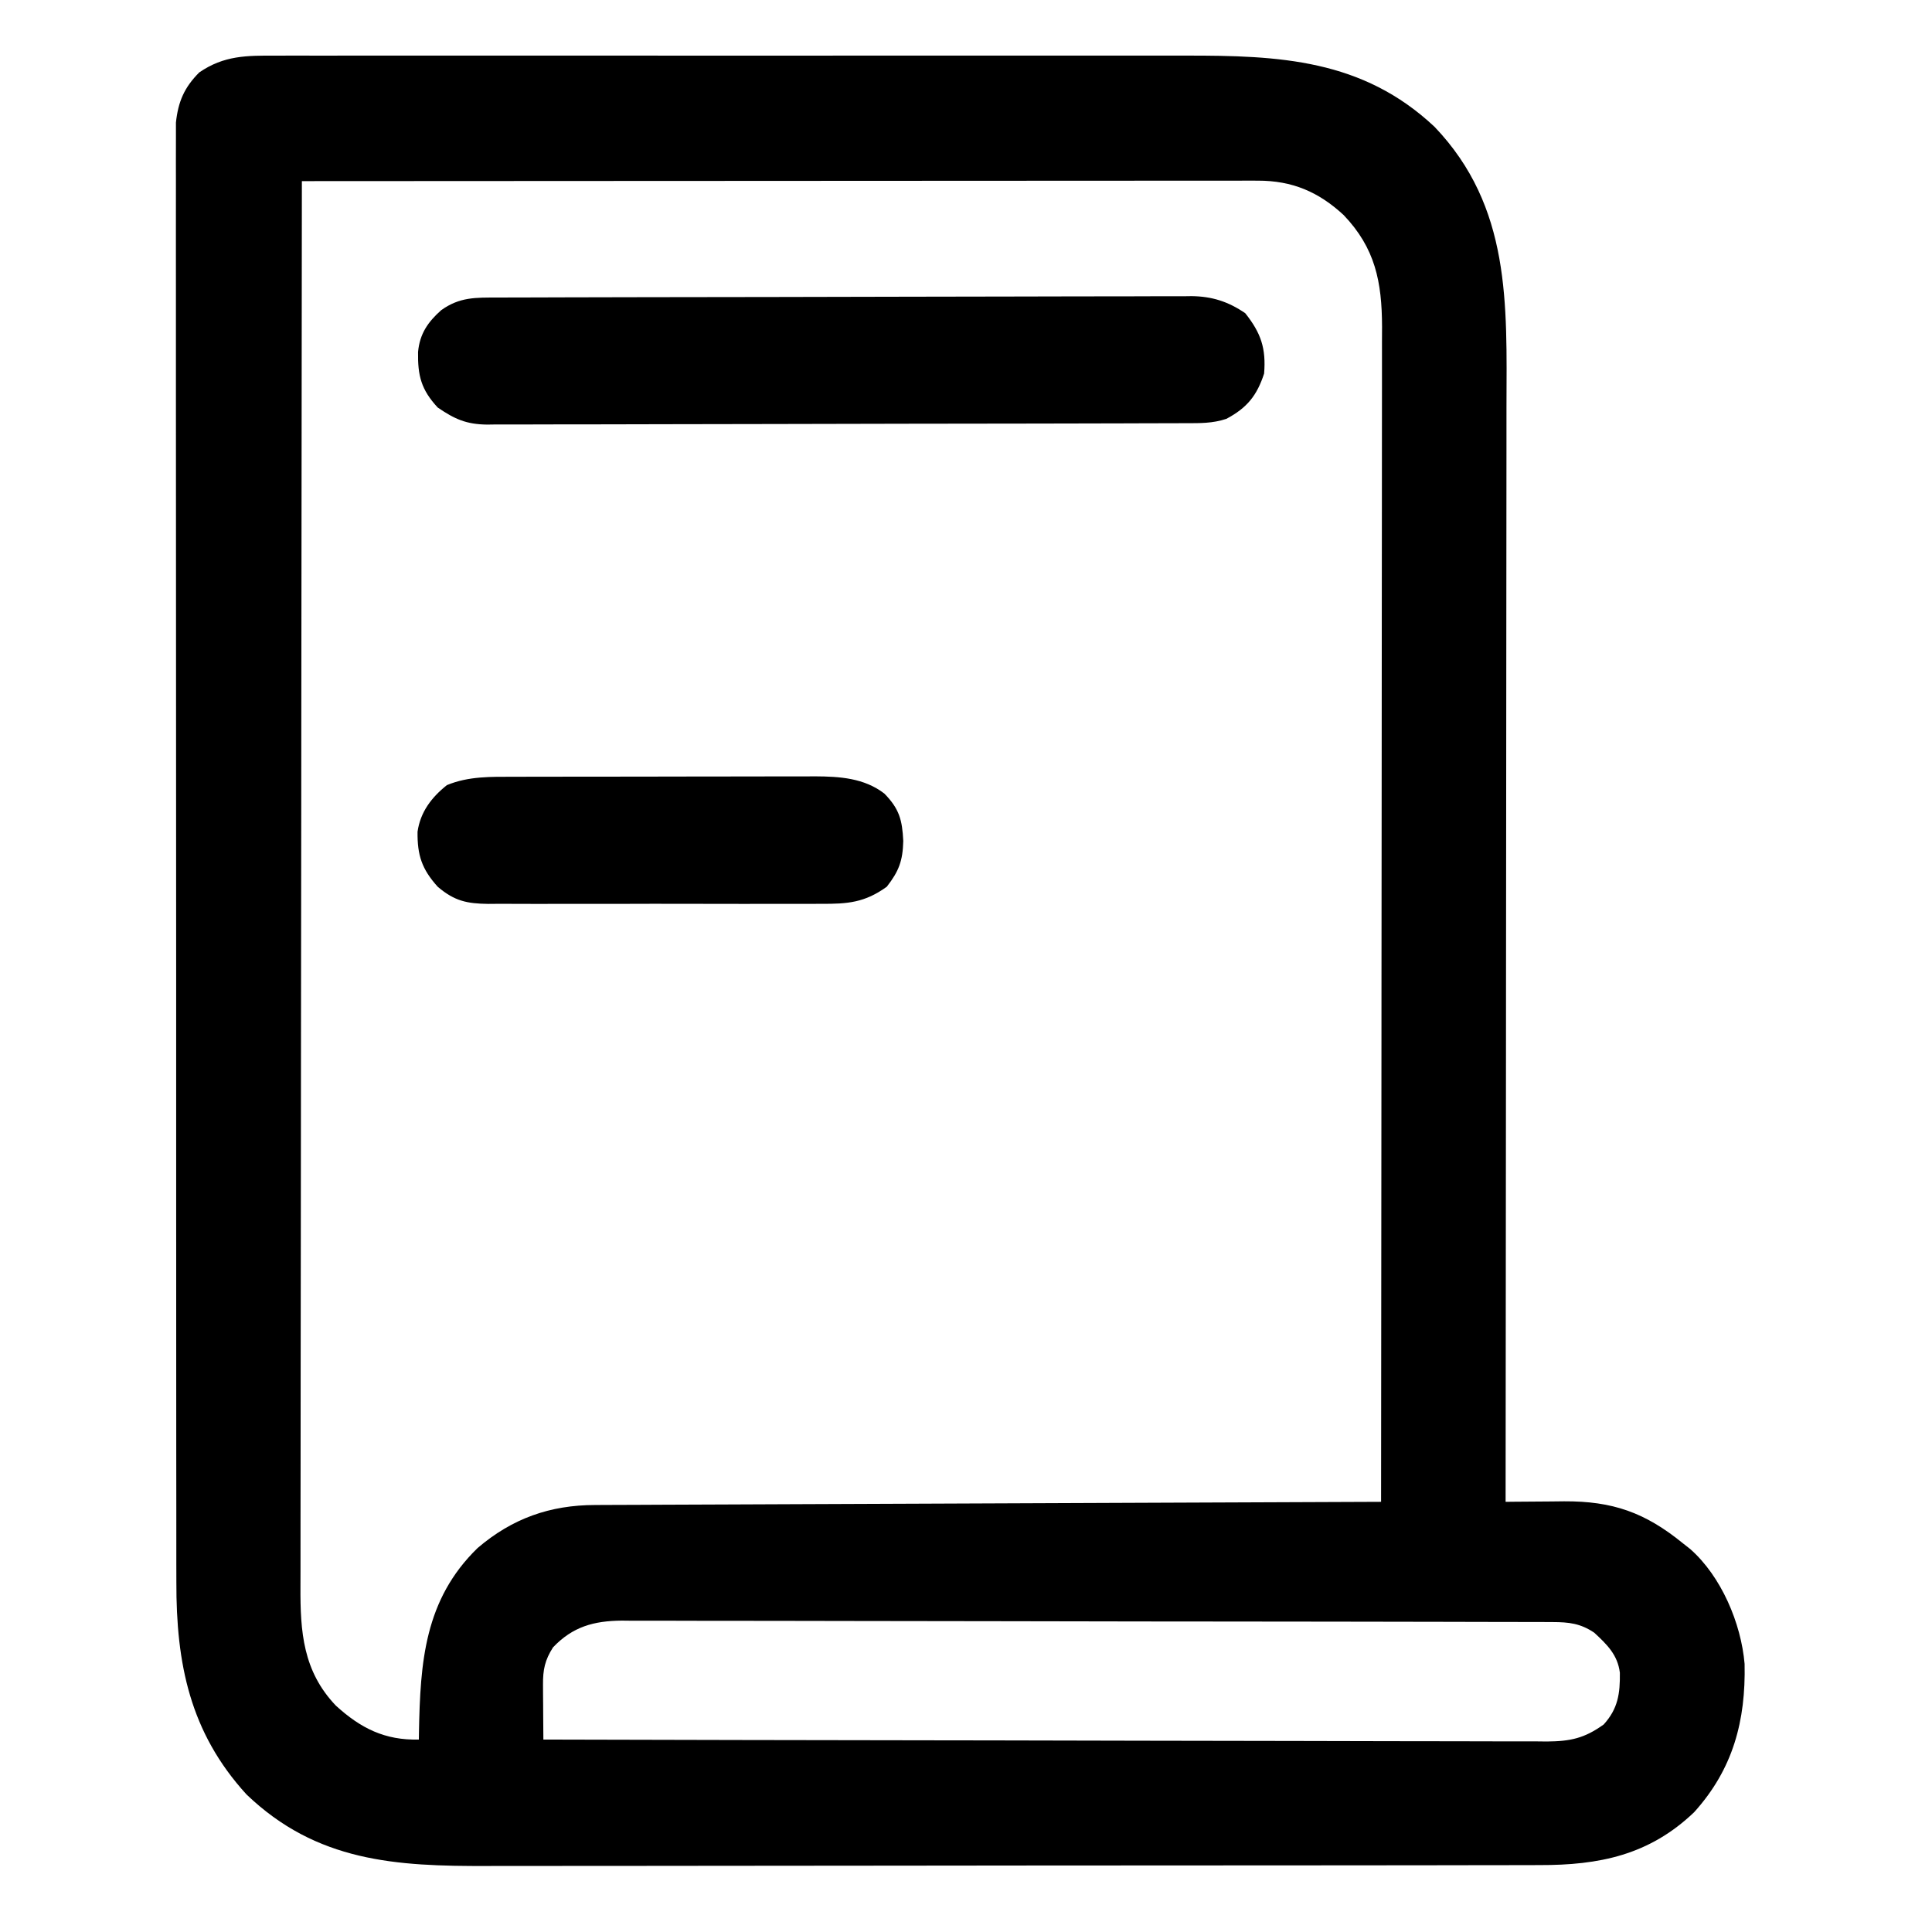<?xml version="1.0" encoding="UTF-8"?>
<svg version="1.1" xmlns="http://www.w3.org/2000/svg" width="512" height="512">
<path d="M0 0 C1.118 -0.003 2.236 -0.006 3.389 -0.009 C7.138 -0.017 10.887 -0.011 14.636 -0.005 C17.323 -0.008 20.011 -0.011 22.698 -0.015 C29.243 -0.024 35.788 -0.022 42.334 -0.017 C47.658 -0.012 52.982 -0.011 58.307 -0.014 C59.444 -0.014 59.444 -0.014 60.605 -0.015 C62.146 -0.015 63.686 -0.016 65.227 -0.017 C79.678 -0.022 94.129 -0.016 108.58 -0.005 C120.958 0.004 133.335 0.002 145.713 -0.007 C160.101 -0.018 174.488 -0.022 188.875 -0.016 C190.413 -0.015 191.95 -0.014 193.488 -0.014 C194.623 -0.013 194.623 -0.013 195.78 -0.013 C201.089 -0.011 206.398 -0.014 211.707 -0.019 C218.19 -0.024 224.674 -0.023 231.157 -0.012 C234.46 -0.007 237.763 -0.006 241.066 -0.011 C265.886 -0.049 288.005 0.9 307.12 18.879 C327.355 40.079 326.242 65.749 326.165 93.08 C326.156 96.983 326.159 100.886 326.161 104.789 C326.162 111.534 326.155 118.278 326.144 125.023 C326.128 134.775 326.123 144.526 326.12 154.277 C326.116 170.102 326.102 185.927 326.083 201.753 C326.065 217.115 326.051 232.478 326.042 247.841 C326.042 248.79 326.041 249.739 326.041 250.716 C326.038 255.476 326.036 260.235 326.033 264.995 C326.013 304.415 325.977 343.834 325.933 383.254 C327.014 383.242 327.014 383.242 328.117 383.229 C331.411 383.197 334.705 383.176 337.999 383.156 C339.7 383.137 339.7 383.137 341.436 383.117 C354.277 383.058 362.873 386.052 372.933 394.254 C373.569 394.754 374.206 395.254 374.862 395.77 C383.094 403.013 388.354 415.457 389.269 426.199 C389.596 441.258 386.23 454.063 375.901 465.504 C364.007 476.881 350.747 479.562 334.885 479.521 C333.591 479.526 332.296 479.53 330.961 479.535 C327.387 479.547 323.812 479.547 320.238 479.545 C316.375 479.544 312.512 479.555 308.648 479.565 C301.086 479.581 293.524 479.587 285.962 479.588 C279.811 479.589 273.659 479.593 267.508 479.599 C250.045 479.617 232.582 479.626 215.119 479.625 C214.178 479.625 213.237 479.625 212.268 479.625 C211.327 479.624 210.385 479.624 209.415 479.624 C194.165 479.624 178.915 479.643 163.666 479.671 C147.985 479.7 132.305 479.713 116.624 479.712 C107.83 479.711 99.036 479.716 90.242 479.738 C82.751 479.756 75.261 479.761 67.771 479.747 C63.955 479.741 60.14 479.74 56.324 479.758 C31.793 479.863 10.869 478.647 -7.755 460.789 C-22.751 444.349 -26.383 426.132 -26.328 404.527 C-26.331 402.844 -26.335 401.16 -26.34 399.477 C-26.35 394.875 -26.348 390.273 -26.343 385.671 C-26.341 380.699 -26.35 375.727 -26.358 370.755 C-26.37 361.025 -26.372 351.295 -26.37 341.565 C-26.368 333.658 -26.37 325.752 -26.374 317.845 C-26.375 316.719 -26.375 315.593 -26.376 314.433 C-26.377 312.145 -26.378 309.857 -26.379 307.57 C-26.39 286.132 -26.388 264.694 -26.382 243.255 C-26.377 223.638 -26.388 204.021 -26.407 184.404 C-26.426 164.256 -26.435 144.109 -26.431 123.962 C-26.429 112.652 -26.432 101.342 -26.446 90.033 C-26.458 80.409 -26.459 70.786 -26.447 61.163 C-26.441 56.252 -26.44 51.342 -26.452 46.432 C-26.463 41.938 -26.46 37.444 -26.446 32.95 C-26.443 31.324 -26.445 29.698 -26.453 28.071 C-26.463 25.861 -26.455 23.651 -26.442 21.441 C-26.442 20.213 -26.442 18.985 -26.442 17.72 C-25.846 12.21 -24.244 8.43 -20.255 4.441 C-13.693 -0.061 -7.698 -0.033 0 0 Z M6.933 33.254 C6.864 82.258 6.811 131.262 6.779 180.266 C6.776 186.051 6.772 191.836 6.768 197.622 C6.767 198.773 6.766 199.925 6.765 201.112 C6.752 219.761 6.729 238.41 6.701 257.059 C6.673 276.195 6.656 295.331 6.65 314.466 C6.646 326.274 6.633 338.082 6.609 349.89 C6.593 357.987 6.588 366.084 6.592 374.18 C6.594 378.852 6.591 383.523 6.575 388.195 C6.56 392.475 6.56 396.755 6.57 401.035 C6.571 402.58 6.567 404.125 6.558 405.671 C6.488 417.763 7.254 428.144 15.933 437.254 C22.527 443.275 28.954 446.483 37.933 446.254 C37.942 445.625 37.951 444.997 37.961 444.349 C38.308 425.765 39.407 409.204 53.495 395.504 C62.699 387.627 72.745 384.11 84.652 384.096 C85.541 384.091 86.431 384.086 87.347 384.081 C90.334 384.065 93.32 384.057 96.307 384.049 C98.445 384.039 100.584 384.029 102.722 384.019 C108.534 383.992 114.345 383.971 120.157 383.951 C126.228 383.929 132.299 383.901 138.37 383.875 C149.87 383.825 161.369 383.78 172.869 383.737 C185.959 383.687 199.05 383.632 212.14 383.577 C239.071 383.463 266.002 383.356 292.933 383.254 C292.978 342.514 293.014 301.773 293.035 261.033 C293.037 256.223 293.04 251.413 293.042 246.602 C293.043 245.645 293.044 244.687 293.044 243.7 C293.053 228.197 293.069 212.693 293.087 197.189 C293.106 181.279 293.117 165.37 293.121 149.46 C293.124 139.644 293.132 129.828 293.148 120.012 C293.159 113.279 293.162 106.547 293.16 99.815 C293.158 95.931 293.16 92.048 293.171 88.164 C293.183 83.95 293.179 79.737 293.173 75.523 C293.179 74.3 293.185 73.077 293.191 71.817 C293.149 59.954 291.401 51.024 283.007 42.238 C276.366 36.1 269.414 33.126 260.288 33.131 C259.379 33.129 258.471 33.127 257.535 33.125 C256.051 33.129 256.051 33.129 254.537 33.134 C253.479 33.133 252.421 33.132 251.331 33.131 C247.781 33.129 244.231 33.135 240.681 33.14 C238.139 33.141 235.596 33.141 233.054 33.14 C227.577 33.14 222.1 33.143 216.623 33.148 C208.705 33.156 200.787 33.159 192.868 33.16 C180.021 33.162 167.173 33.169 154.326 33.179 C141.846 33.188 129.367 33.195 116.887 33.199 C115.733 33.199 115.733 33.199 114.556 33.2 C110.697 33.201 106.837 33.202 102.978 33.204 C70.963 33.214 38.948 33.232 6.933 33.254 Z M73.495 421.816 C71.319 425.211 70.808 427.758 70.835 431.703 C70.838 432.551 70.841 433.398 70.845 434.272 C70.853 435.153 70.861 436.034 70.87 436.941 C70.875 437.834 70.879 438.727 70.884 439.647 C70.896 441.849 70.912 444.051 70.933 446.254 C105.719 446.346 140.506 446.416 175.293 446.458 C179.4 446.463 183.507 446.468 187.614 446.474 C188.431 446.475 189.249 446.476 190.091 446.477 C203.33 446.494 216.569 446.526 229.807 446.563 C243.391 446.6 256.975 446.622 270.559 446.63 C278.941 446.636 287.323 446.653 295.705 446.686 C301.453 446.707 307.201 446.713 312.949 446.708 C316.265 446.705 319.581 446.712 322.897 446.731 C326.495 446.751 330.091 446.746 333.689 446.735 C334.734 446.747 335.78 446.758 336.858 446.77 C343.103 446.719 346.831 445.928 351.933 442.254 C355.74 438.066 356.285 434.017 356.214 428.535 C355.63 423.803 352.8 421.057 349.433 417.941 C345.795 415.486 342.747 415.13 338.418 415.12 C337.513 415.115 336.607 415.111 335.675 415.106 C334.189 415.107 334.189 415.107 332.673 415.107 C331.617 415.103 330.562 415.099 329.475 415.096 C325.926 415.085 322.378 415.081 318.83 415.077 C316.291 415.071 313.751 415.064 311.212 415.057 C303.585 415.038 295.957 415.027 288.329 415.018 C284.736 415.014 281.143 415.009 277.549 415.003 C265.603 414.986 253.657 414.972 241.71 414.965 C238.611 414.963 235.513 414.961 232.414 414.959 C231.643 414.958 230.873 414.958 230.08 414.957 C217.602 414.949 205.124 414.924 192.646 414.891 C179.831 414.858 167.017 414.84 154.202 414.837 C147.009 414.835 139.815 414.826 132.622 414.8 C125.855 414.776 119.089 414.773 112.322 414.783 C109.839 414.784 107.356 414.777 104.873 414.764 C101.482 414.746 98.091 414.753 94.7 414.766 C93.719 414.755 92.737 414.744 91.725 414.733 C84.296 414.803 78.708 416.336 73.495 421.816 Z" fill="#000000" transform="translate(73.067,14.746)"/>
<path d="M0 0 C1.209 -0.006 1.209 -0.006 2.443 -0.011 C5.149 -0.022 7.854 -0.026 10.559 -0.03 C12.497 -0.036 14.436 -0.043 16.374 -0.05 C22.742 -0.071 29.11 -0.081 35.478 -0.091 C37.671 -0.095 39.863 -0.099 42.056 -0.103 C52.357 -0.123 62.657 -0.137 72.958 -0.145 C84.847 -0.155 96.736 -0.181 108.625 -0.222 C117.816 -0.252 127.007 -0.267 136.197 -0.27 C141.686 -0.272 147.175 -0.281 152.664 -0.306 C157.828 -0.33 162.992 -0.334 168.157 -0.324 C170.05 -0.323 171.943 -0.329 173.836 -0.343 C176.426 -0.361 179.014 -0.354 181.604 -0.341 C182.348 -0.352 183.093 -0.363 183.86 -0.374 C189.269 -0.308 193.566 1.075 198.056 4.147 C202.225 9.385 203.603 13.47 203.056 20.147 C201.157 25.964 198.55 29.225 193.056 32.147 C189.387 33.37 186.008 33.295 182.188 33.294 C181.377 33.298 180.567 33.302 179.732 33.305 C177.008 33.317 174.283 33.32 171.559 33.324 C169.609 33.33 167.66 33.337 165.71 33.344 C160.406 33.361 155.102 33.372 149.798 33.38 C146.486 33.385 143.173 33.392 139.86 33.398 C129.497 33.417 119.133 33.431 108.77 33.439 C96.804 33.449 84.837 33.476 72.871 33.516 C63.624 33.546 54.377 33.561 45.13 33.564 C39.606 33.567 34.082 33.576 28.558 33.601 C23.361 33.624 18.164 33.628 12.967 33.618 C11.06 33.617 9.154 33.624 7.248 33.637 C4.642 33.655 2.038 33.648 -0.568 33.635 C-1.695 33.651 -1.695 33.651 -2.846 33.668 C-8.411 33.6 -11.458 32.204 -15.944 29.147 C-20.332 24.413 -21.257 20.701 -21.155 14.425 C-20.707 9.587 -18.538 6.473 -15.007 3.335 C-10.108 -0.164 -5.889 -0.001 0 0 Z" fill="#000000" transform="translate(131.944,78.853)"/>
<path d="M0 0 C0.924 -0.003 1.849 -0.007 2.801 -0.01 C5.847 -0.02 8.892 -0.022 11.938 -0.023 C14.063 -0.026 16.187 -0.029 18.312 -0.033 C22.762 -0.039 27.212 -0.041 31.662 -0.04 C37.354 -0.04 43.045 -0.054 48.737 -0.071 C53.124 -0.082 57.511 -0.084 61.898 -0.083 C63.996 -0.085 66.094 -0.089 68.192 -0.097 C71.131 -0.107 74.069 -0.104 77.008 -0.098 C78.297 -0.106 78.297 -0.106 79.612 -0.115 C86.156 -0.081 92.643 0.321 98.008 4.458 C101.974 8.518 102.739 11.467 103.008 17.02 C102.876 22.251 101.86 25.009 98.633 29.145 C92.815 33.34 88.259 33.723 81.203 33.663 C79.665 33.673 79.665 33.673 78.097 33.684 C74.722 33.702 71.348 33.69 67.973 33.677 C65.621 33.679 63.269 33.683 60.917 33.688 C55.993 33.694 51.07 33.685 46.147 33.667 C39.839 33.644 33.533 33.657 27.225 33.681 C22.371 33.695 17.516 33.691 12.661 33.681 C10.336 33.678 8.01 33.681 5.684 33.69 C2.434 33.701 -0.816 33.685 -4.066 33.663 C-5.025 33.671 -5.983 33.679 -6.971 33.687 C-12.612 33.616 -15.907 32.94 -20.367 29.145 C-24.597 24.458 -25.785 20.76 -25.714 14.563 C-24.96 9.319 -21.998 5.442 -17.929 2.208 C-12.152 -0.188 -6.148 -0.003 0 0 Z" fill="#000000" transform="translate(136.367,205.855)"/>
</svg>

